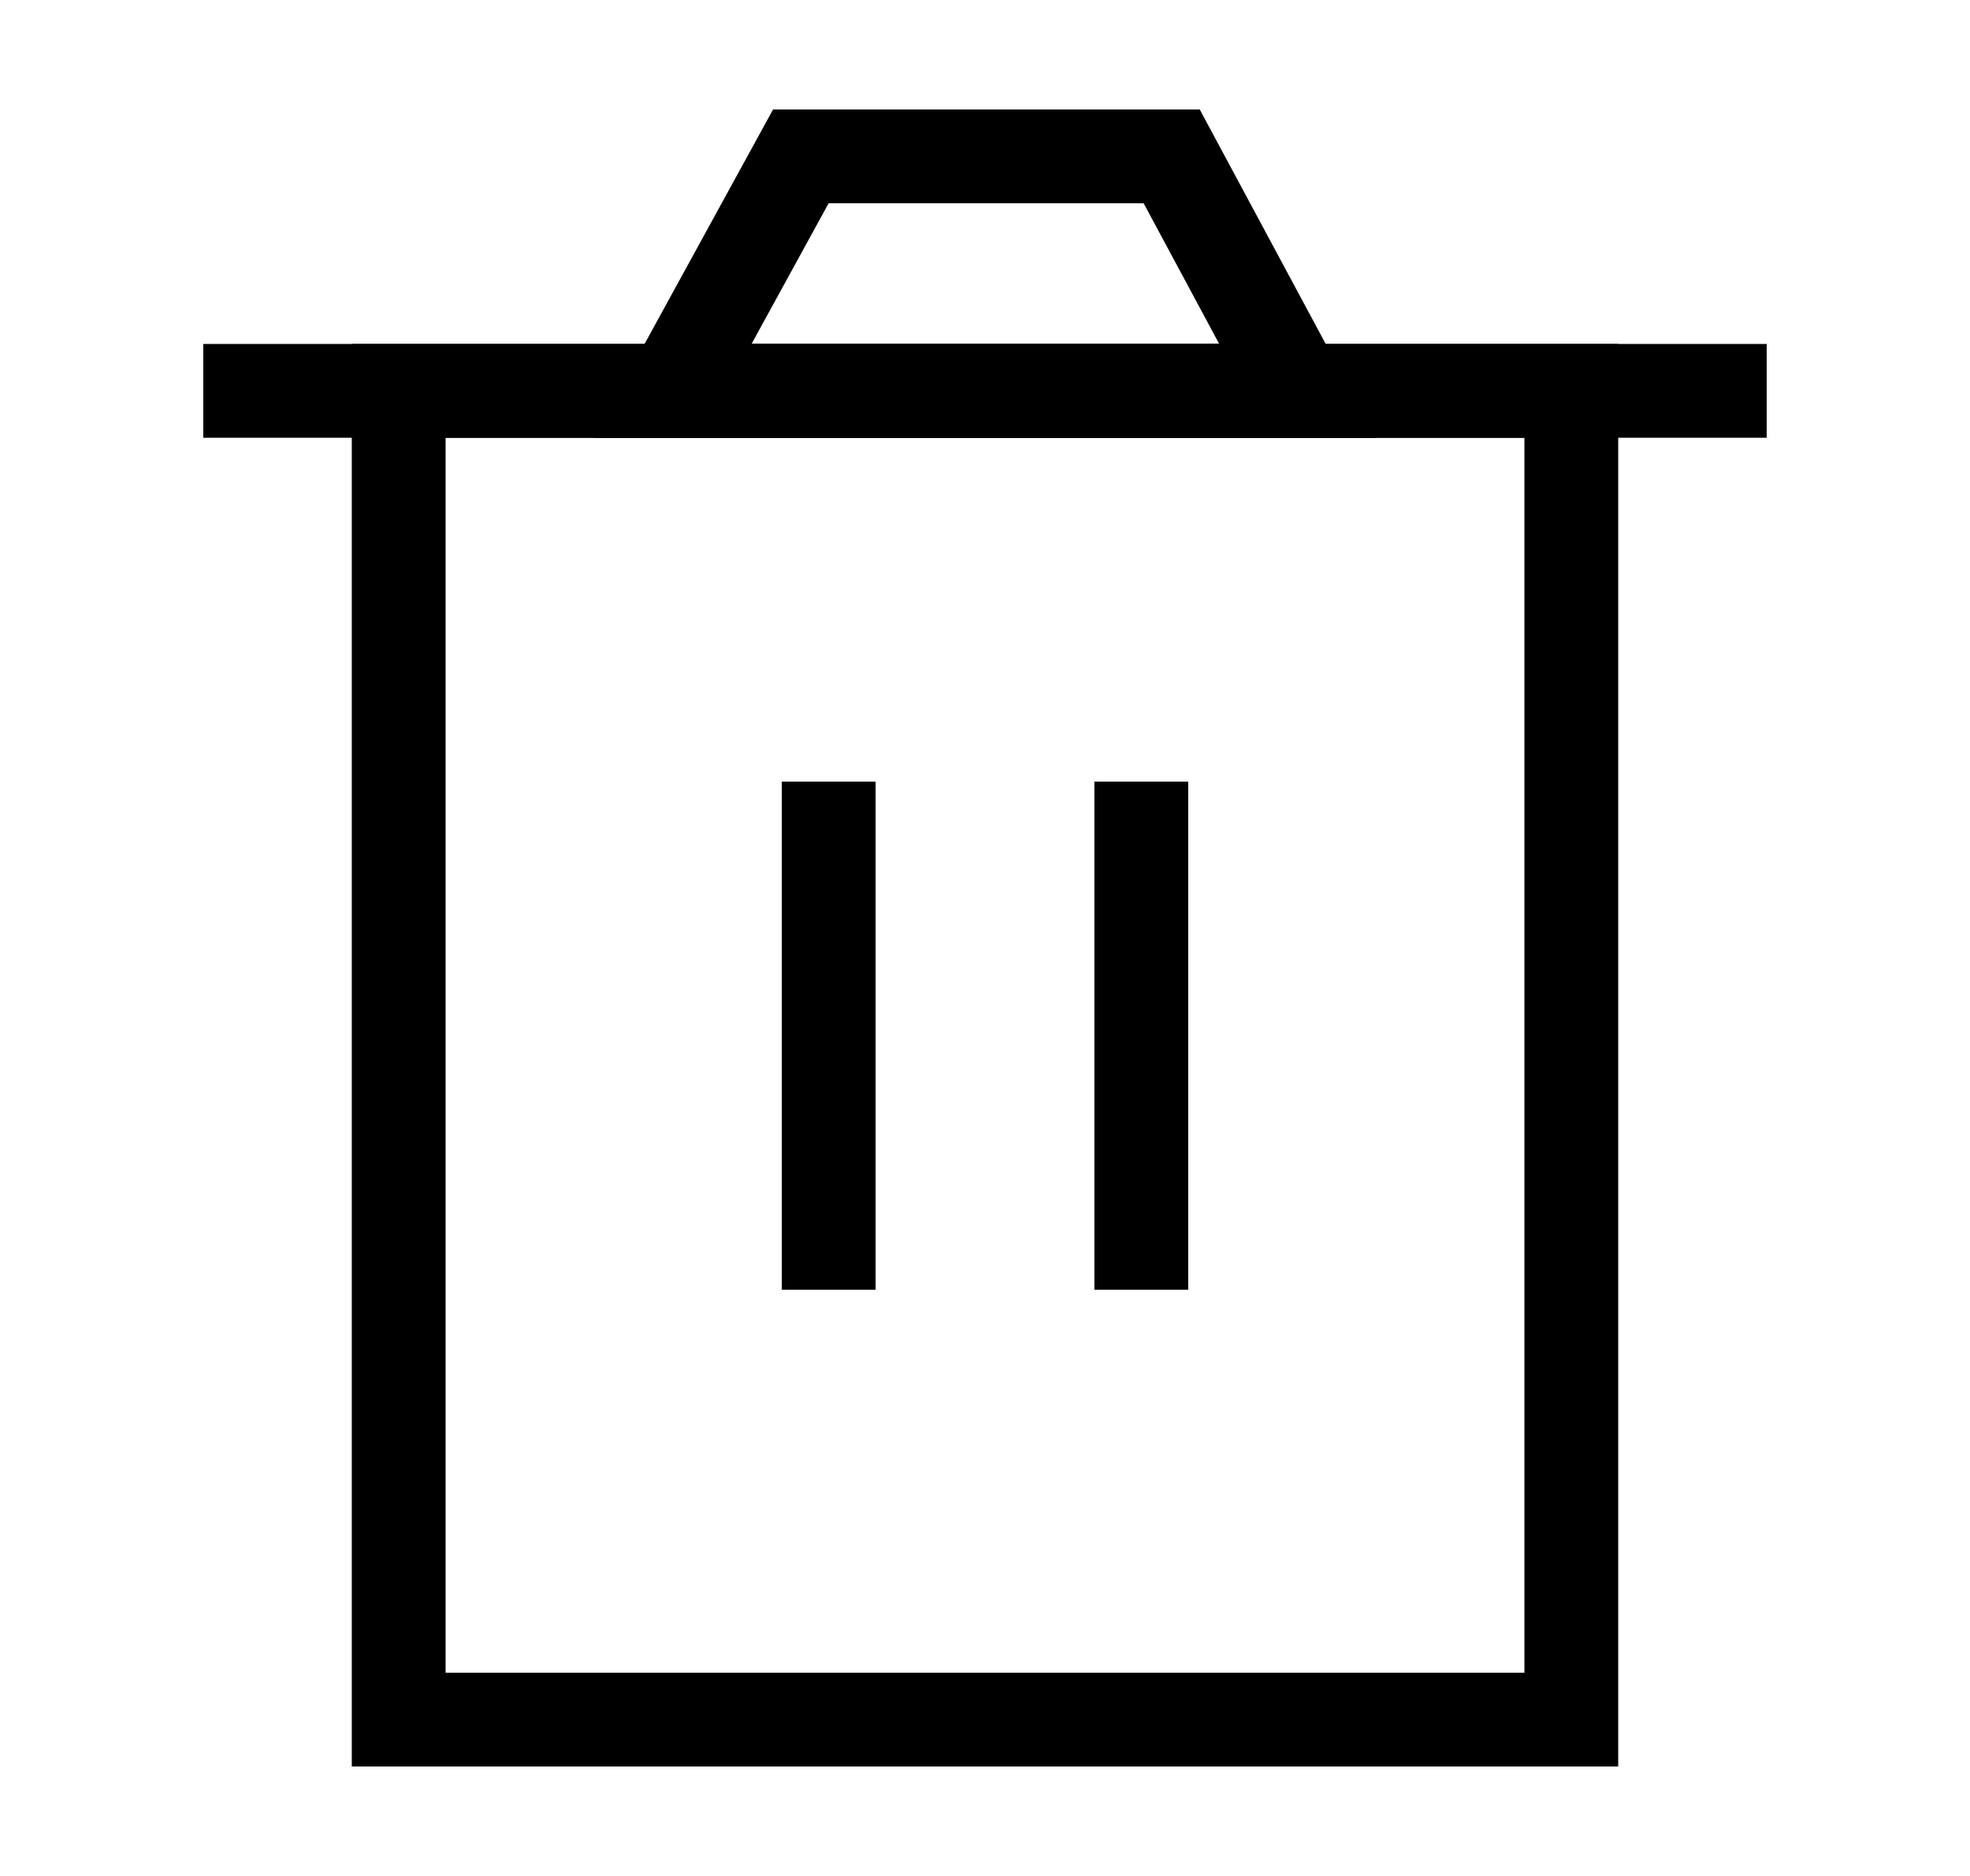 <svg width="21" height="20" viewBox="0 0 21 20" fill="none" xmlns="http://www.w3.org/2000/svg">
<path d="M4.25 4.167V18.333H16.75V4.167H4.25Z" stroke="black"/>
<path d="M8.834 8.333V13.75" stroke="black"/>
<path d="M12.166 8.333V13.75" stroke="black"/>
<path d="M2.167 4.167H18.833" stroke="black"/>
<path d="M7.167 4.167L8.537 1.667H12.49L13.833 4.167H7.167Z" stroke="black"/>
</svg>
